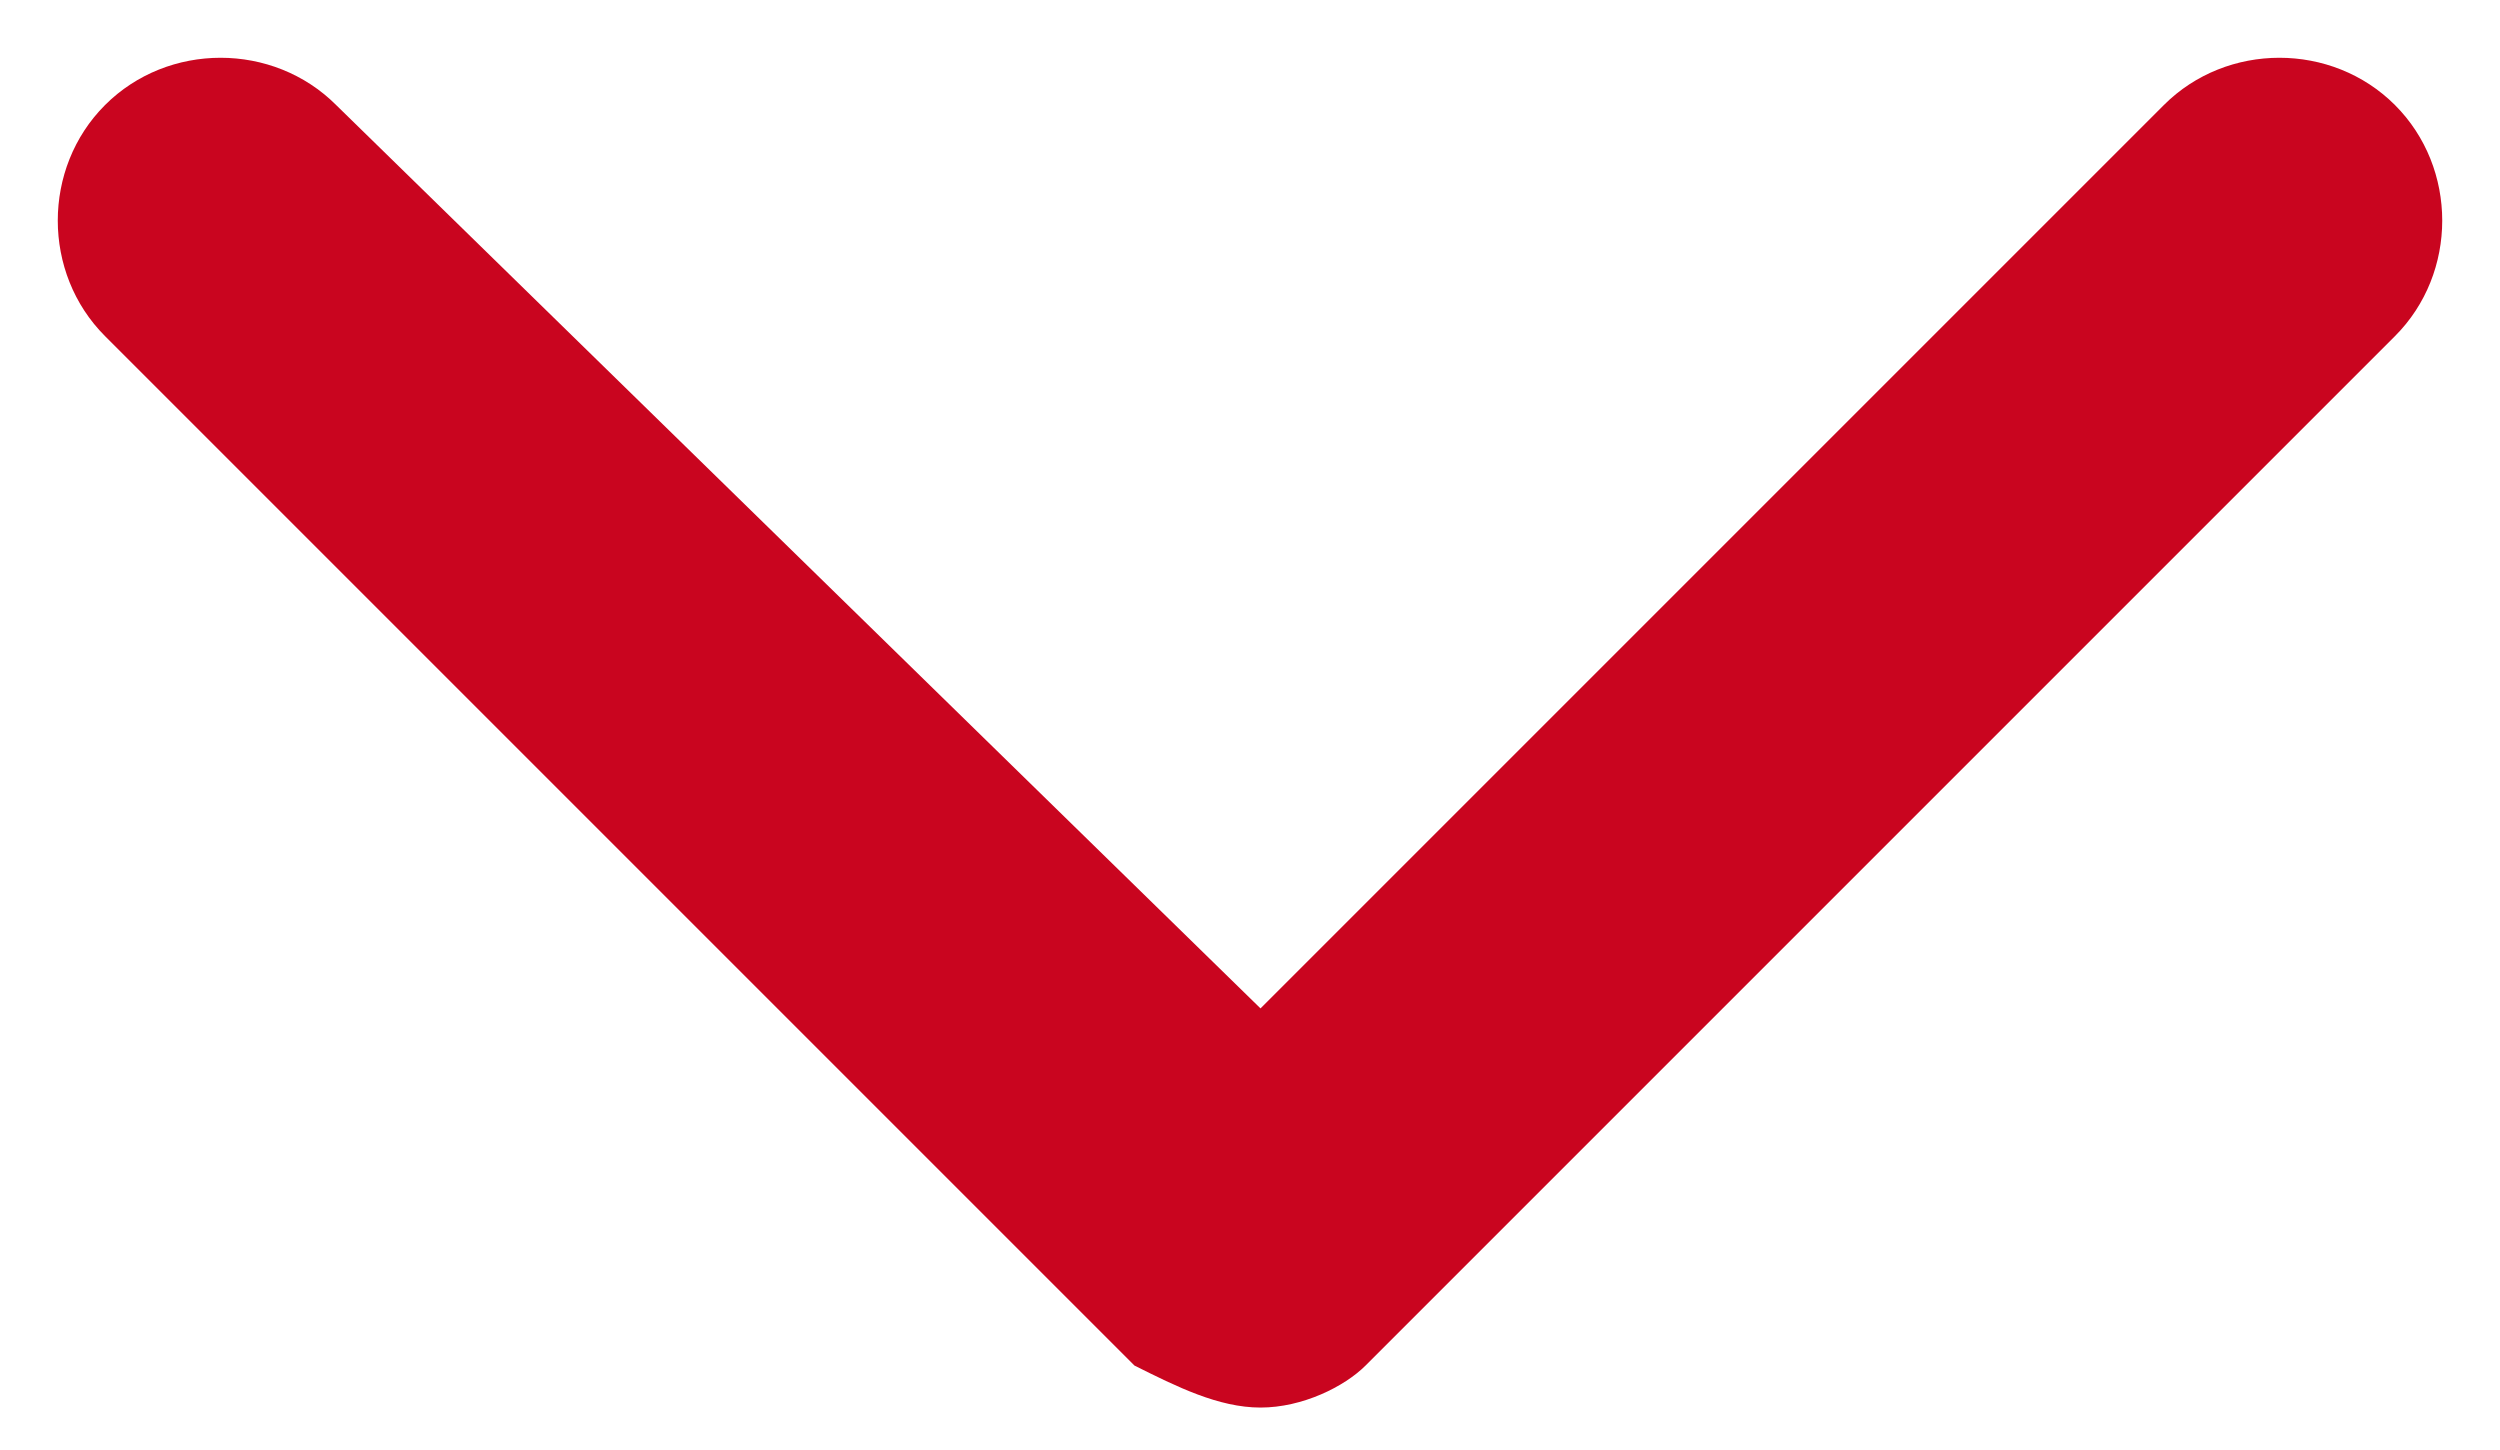 <?xml version="1.0" encoding="UTF-8"?>
<!-- Generator: Adobe Illustrator 19.2.0, SVG Export Plug-In . SVG Version: 6.00 Build 0)  -->
<svg version="1.1" id="Capa_1" xmlns="http://www.w3.org/2000/svg" xmlns:xlink="http://www.w3.org/1999/xlink" x="0px" y="0px" width="11.9px" height="6.9px" viewBox="0 0 11.9 6.9" style="enable-background:new 0 0 11.9 6.9;" xml:space="preserve">
<style type="text/css">
	.st0{fill:#C9051F;}
</style>
<g>
	<path class="st0" d="M6,6.7c-0.2,0-0.4-0.1-0.6-0.2L0.5,1.6c-0.3-0.3-0.3-0.8,0-1.1c0.3-0.3,0.8-0.3,1.1,0L6,4.8l4.3-4.3   c0.3-0.3,0.8-0.3,1.1,0c0.3,0.3,0.3,0.8,0,1.1L6.5,6.5C6.4,6.6,6.2,6.7,6,6.7z"/>
</g>
</svg>